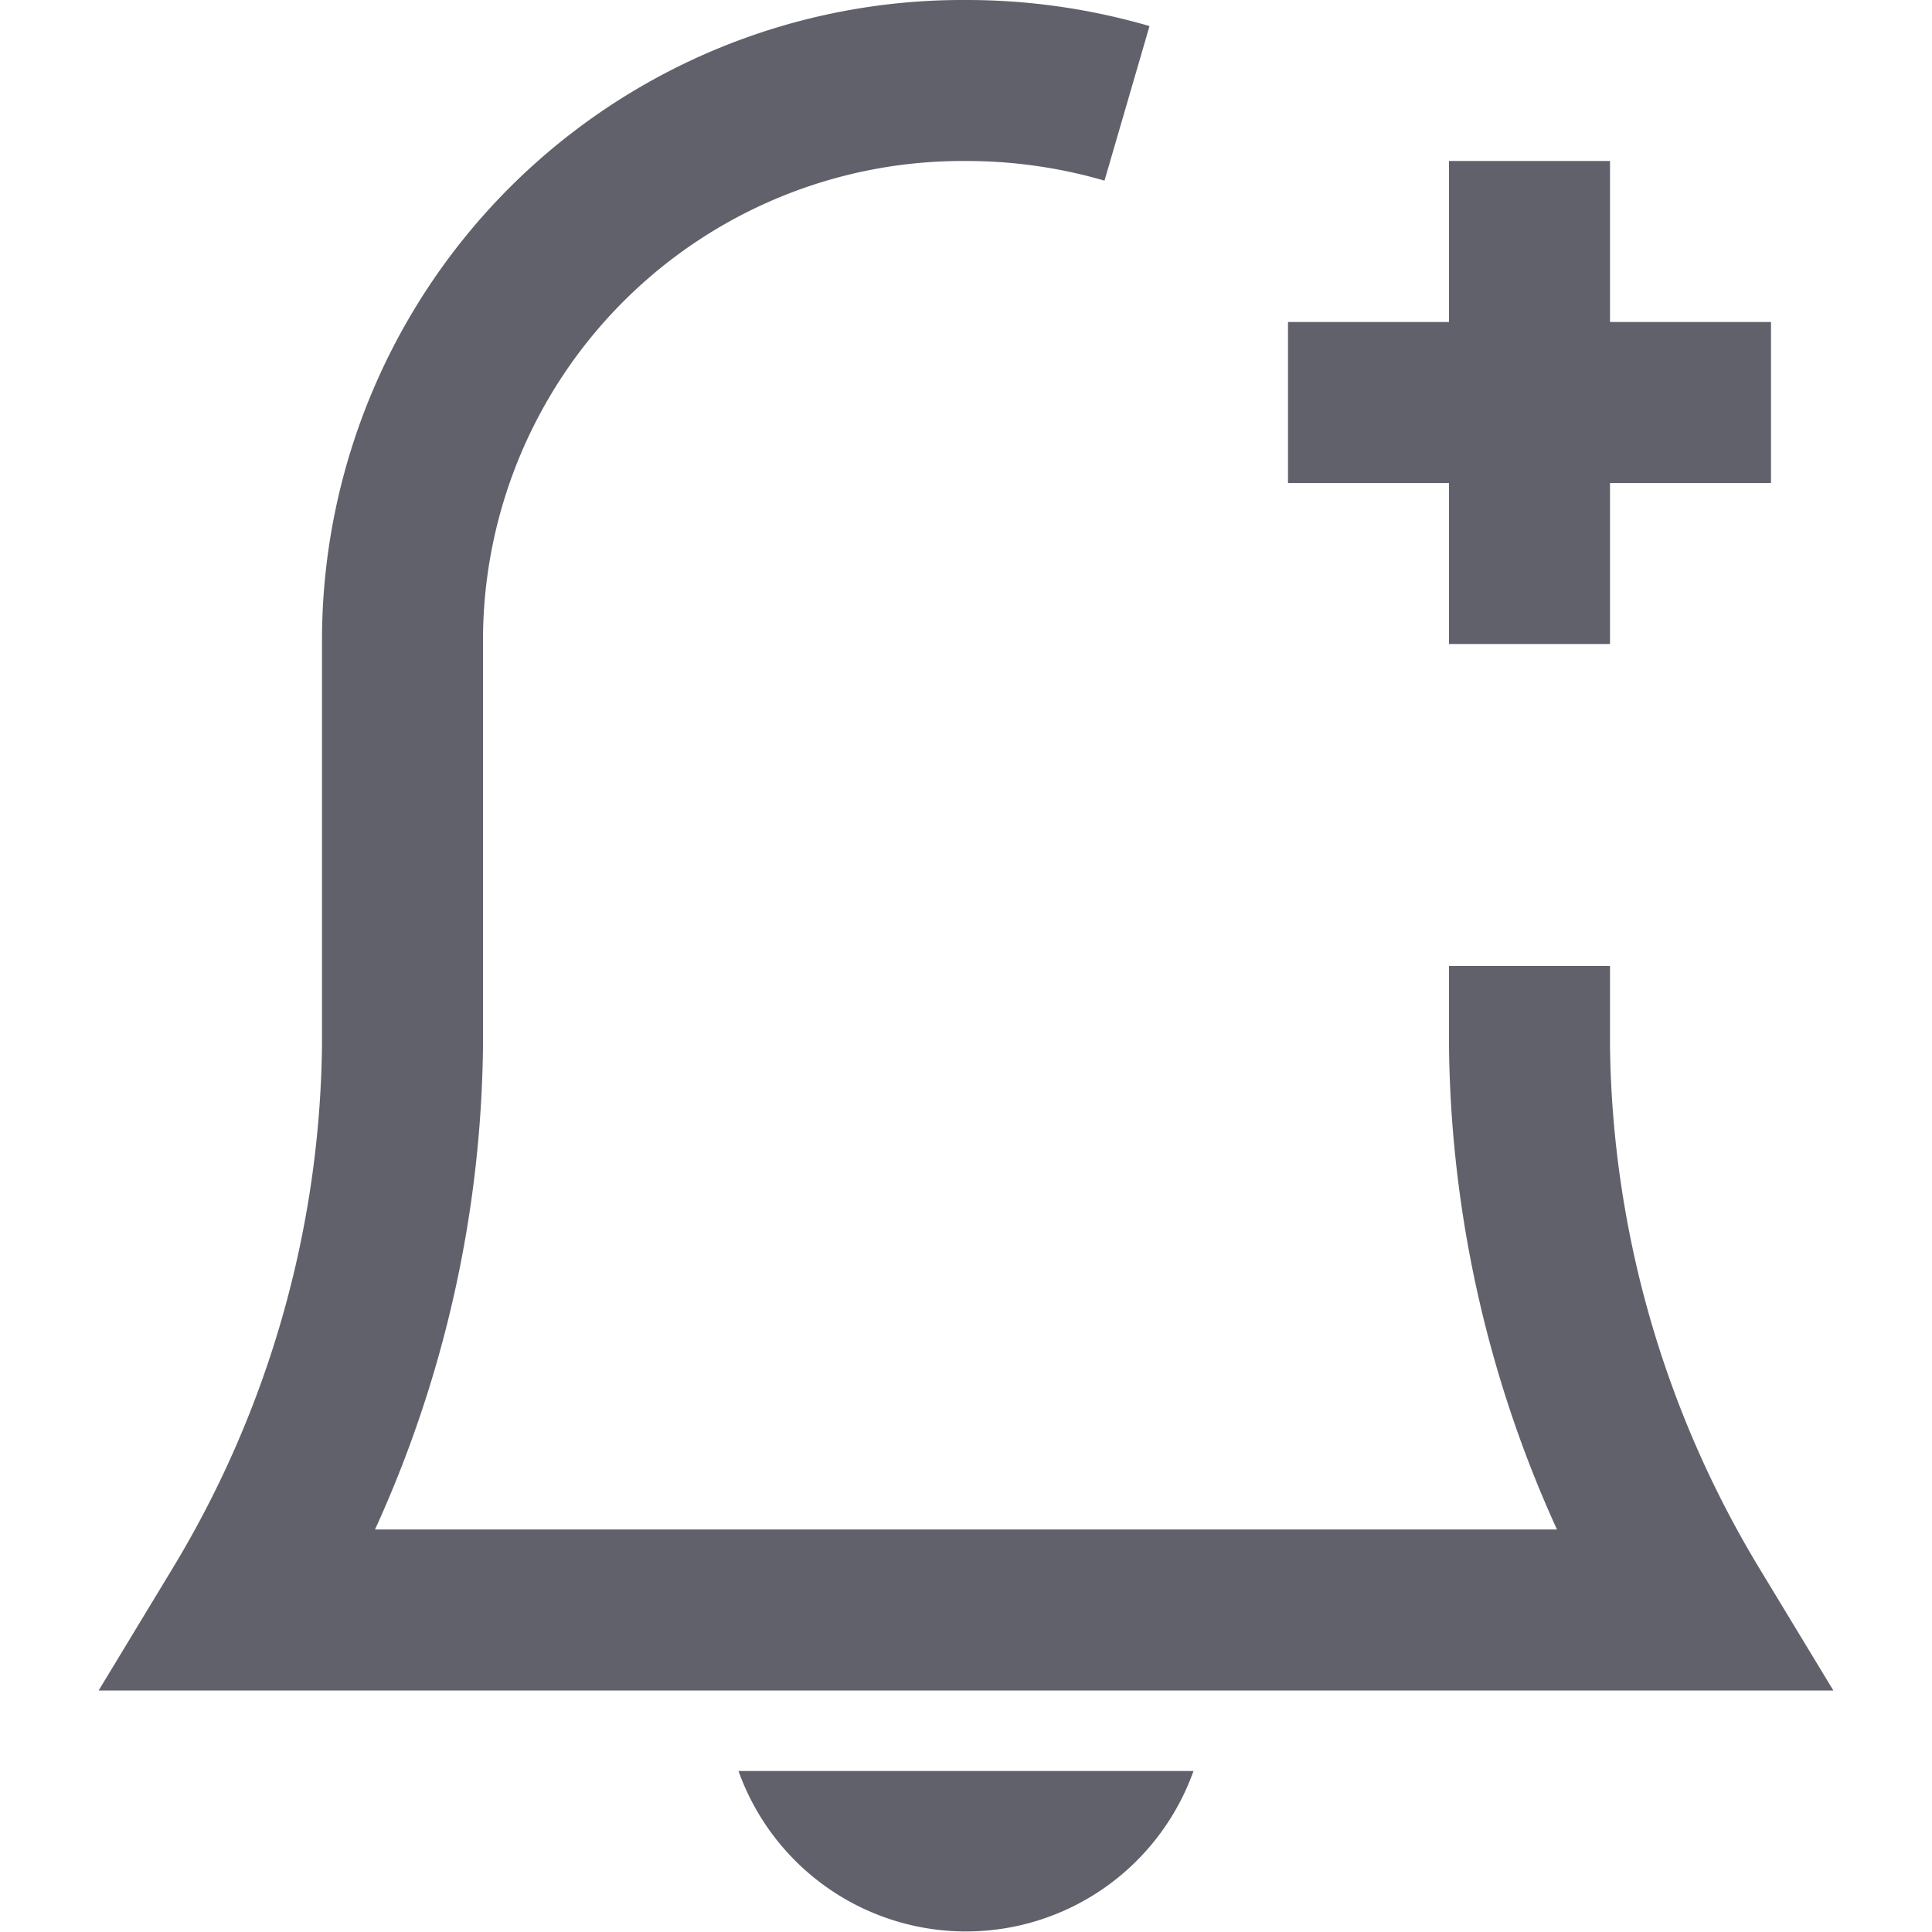 <svg xmlns="http://www.w3.org/2000/svg" height="24" width="24" viewBox="0 0 24 24"><path d="M14,1.284A7.124,7.124,0,0,0,12,1,6.957,6.957,0,0,0,5,7.914V13a13.834,13.834,0,0,1-2,7H21a13.834,13.834,0,0,1-2-7V12" fill="none" stroke="#61616b" stroke-width="2"></path> <line data-color="color-2" x1="19" y1="2" x2="19" y2="8" fill="none" stroke="#61616b" stroke-width="2"></line> <line data-color="color-2" x1="16" y1="5" x2="22" y2="5" fill="none" stroke="#61616b" stroke-width="2"></line> <path data-stroke="none" d="M9.174,22a3,3,0,0,0,5.652,0Z" fill="#61616b" stroke="none"></path></svg>